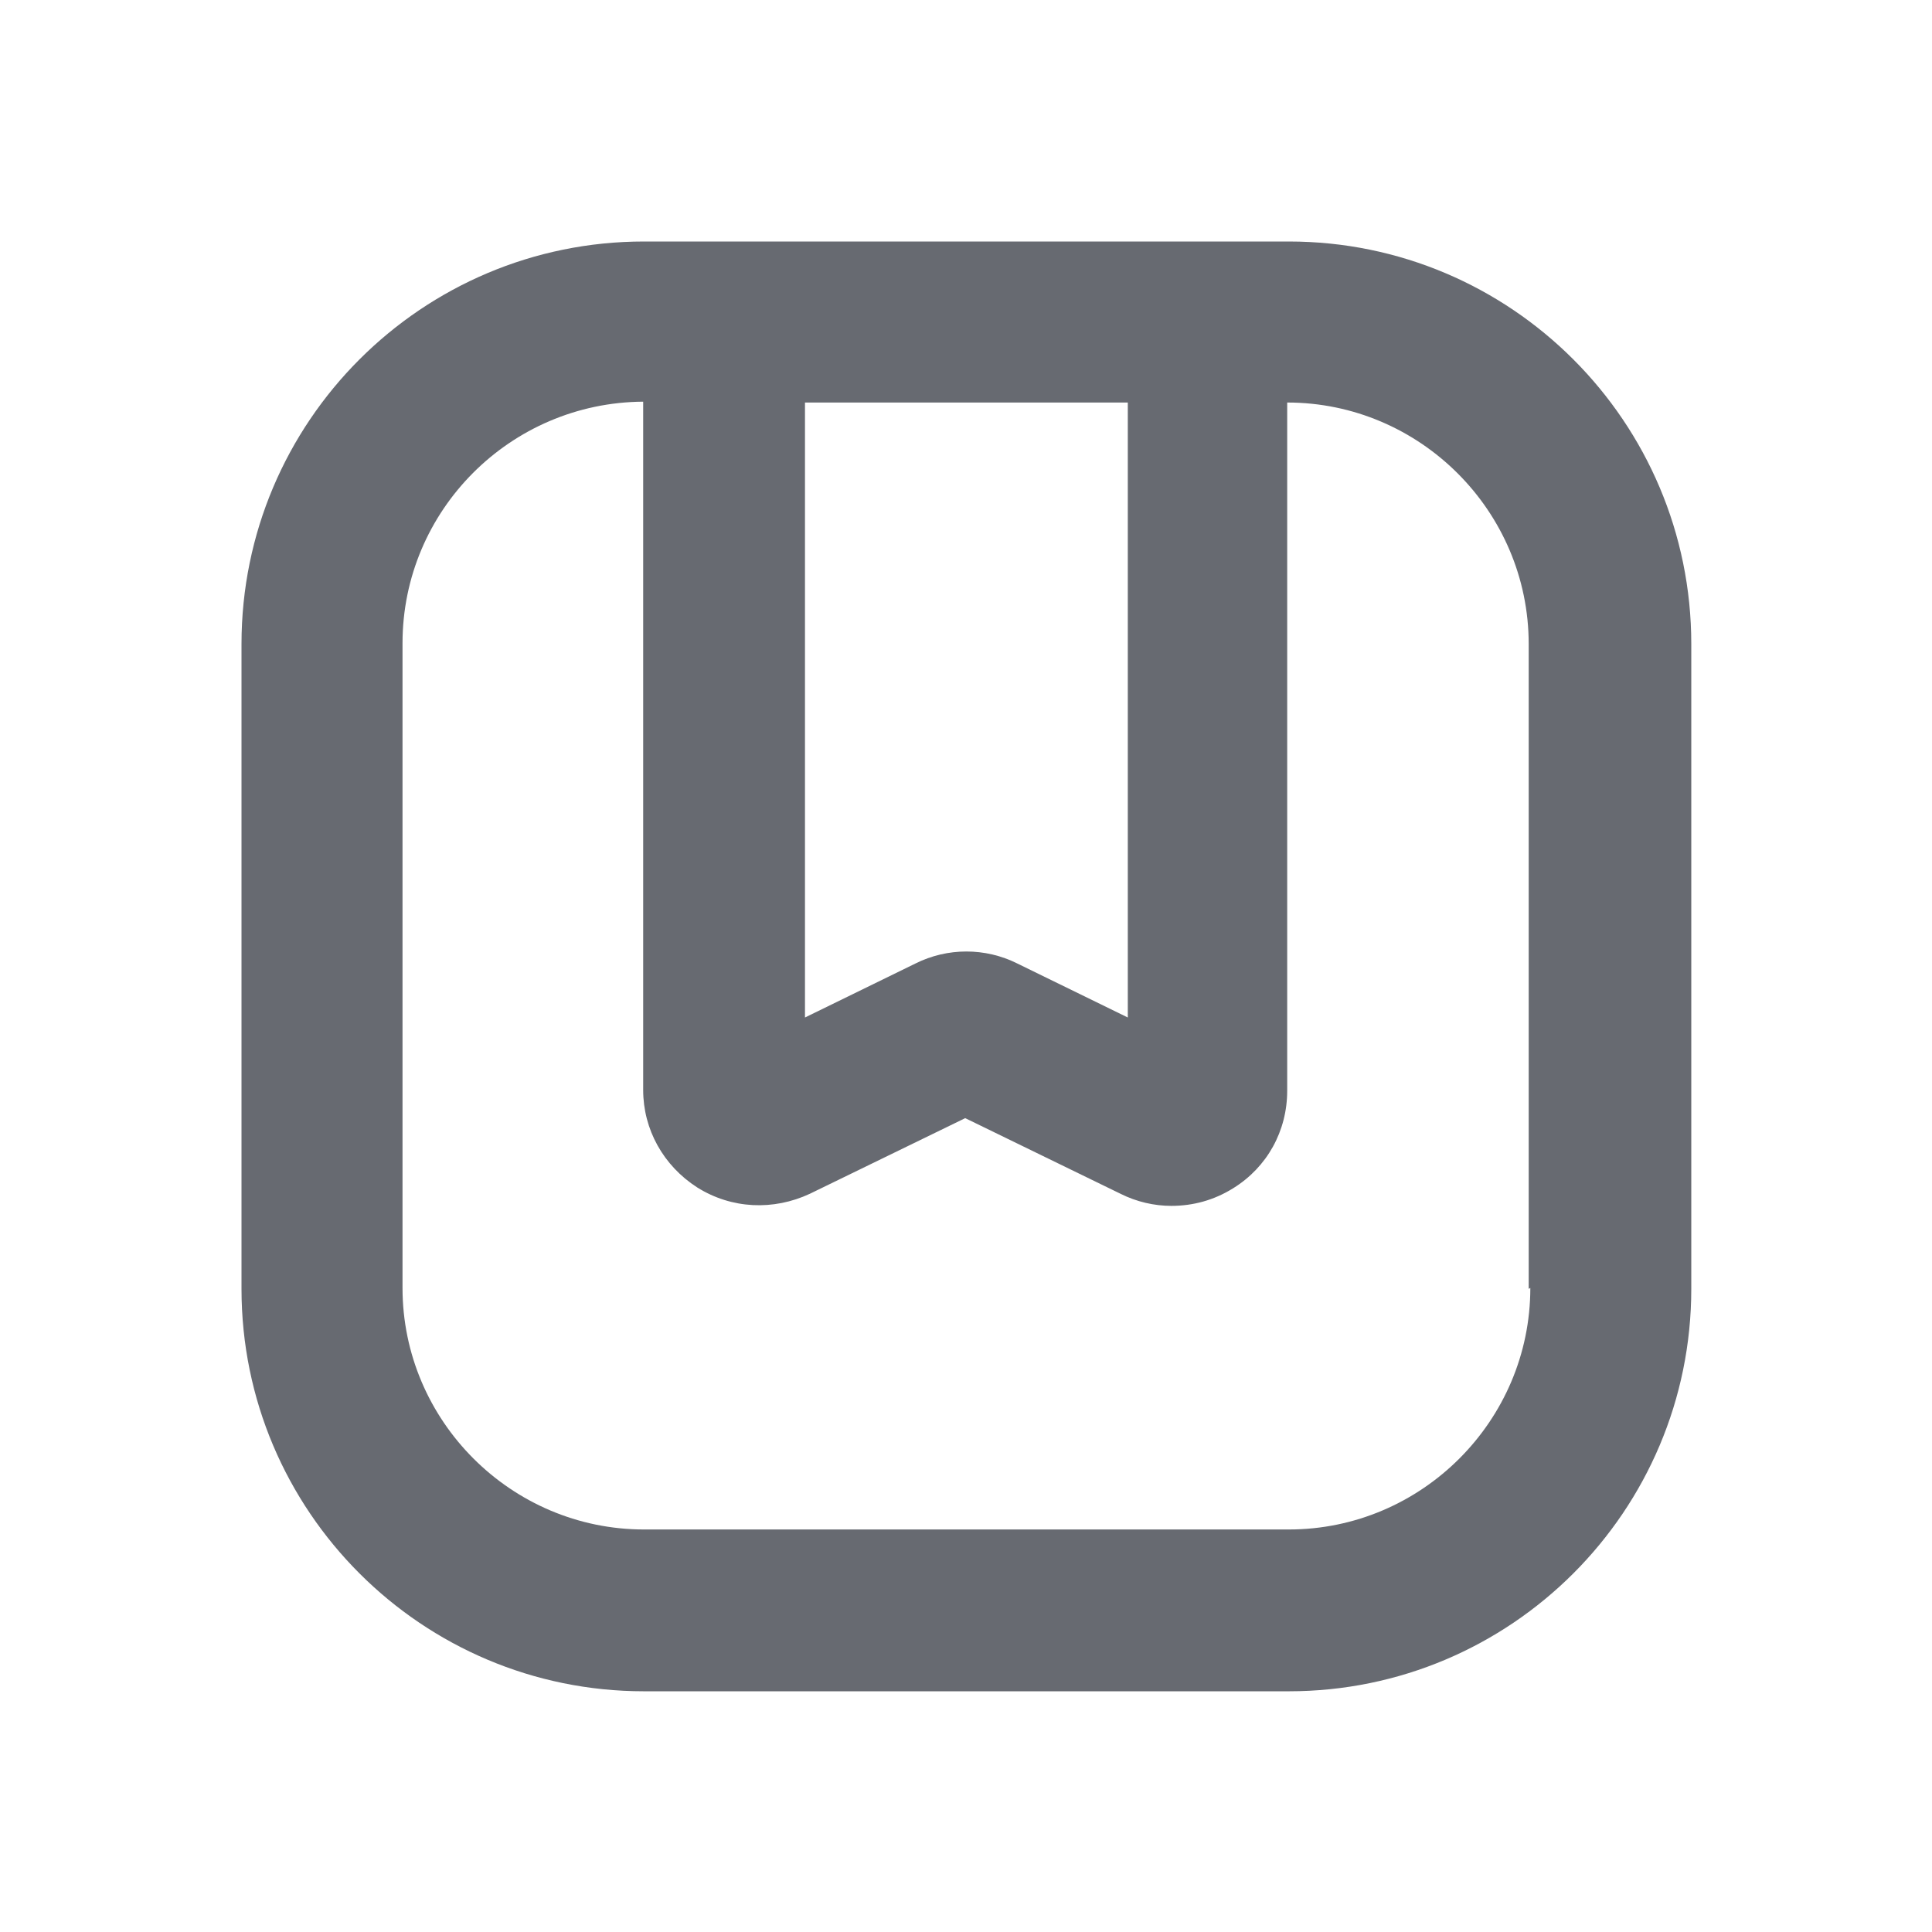 <svg width="32" height="32" viewBox="0 0 32 32" fill="none" xmlns="http://www.w3.org/2000/svg">
<path d="M21.347 4H10.667C6.987 4 4 6.987 4 10.667V21.347C4 25.027 6.987 28.013 10.667 28.013H21.347C25.027 28.013 28.013 25.027 28.013 21.347V10.667C28.013 6.987 25.027 4 21.347 4ZM15.16 15.96L13.333 16.853V6.667H18.68V16.853L16.853 15.96C16.32 15.693 15.693 15.693 15.16 15.96ZM25.347 21.333C25.347 23.533 23.547 25.333 21.347 25.333H10.667C8.467 25.333 6.667 23.533 6.667 21.333V10.653C6.667 8.453 8.453 6.667 10.653 6.653V18.053C10.653 18.707 10.987 19.307 11.547 19.667C12.12 20.027 12.813 20.053 13.413 19.773L15.987 18.52L18.56 19.773C18.827 19.907 19.12 19.973 19.4 19.973C19.76 19.973 20.107 19.88 20.427 19.68C20.987 19.333 21.32 18.733 21.32 18.067V6.667C23.52 6.667 25.32 8.467 25.32 10.667V21.347L25.347 21.333Z" fill="#676A71"/>
</svg>
